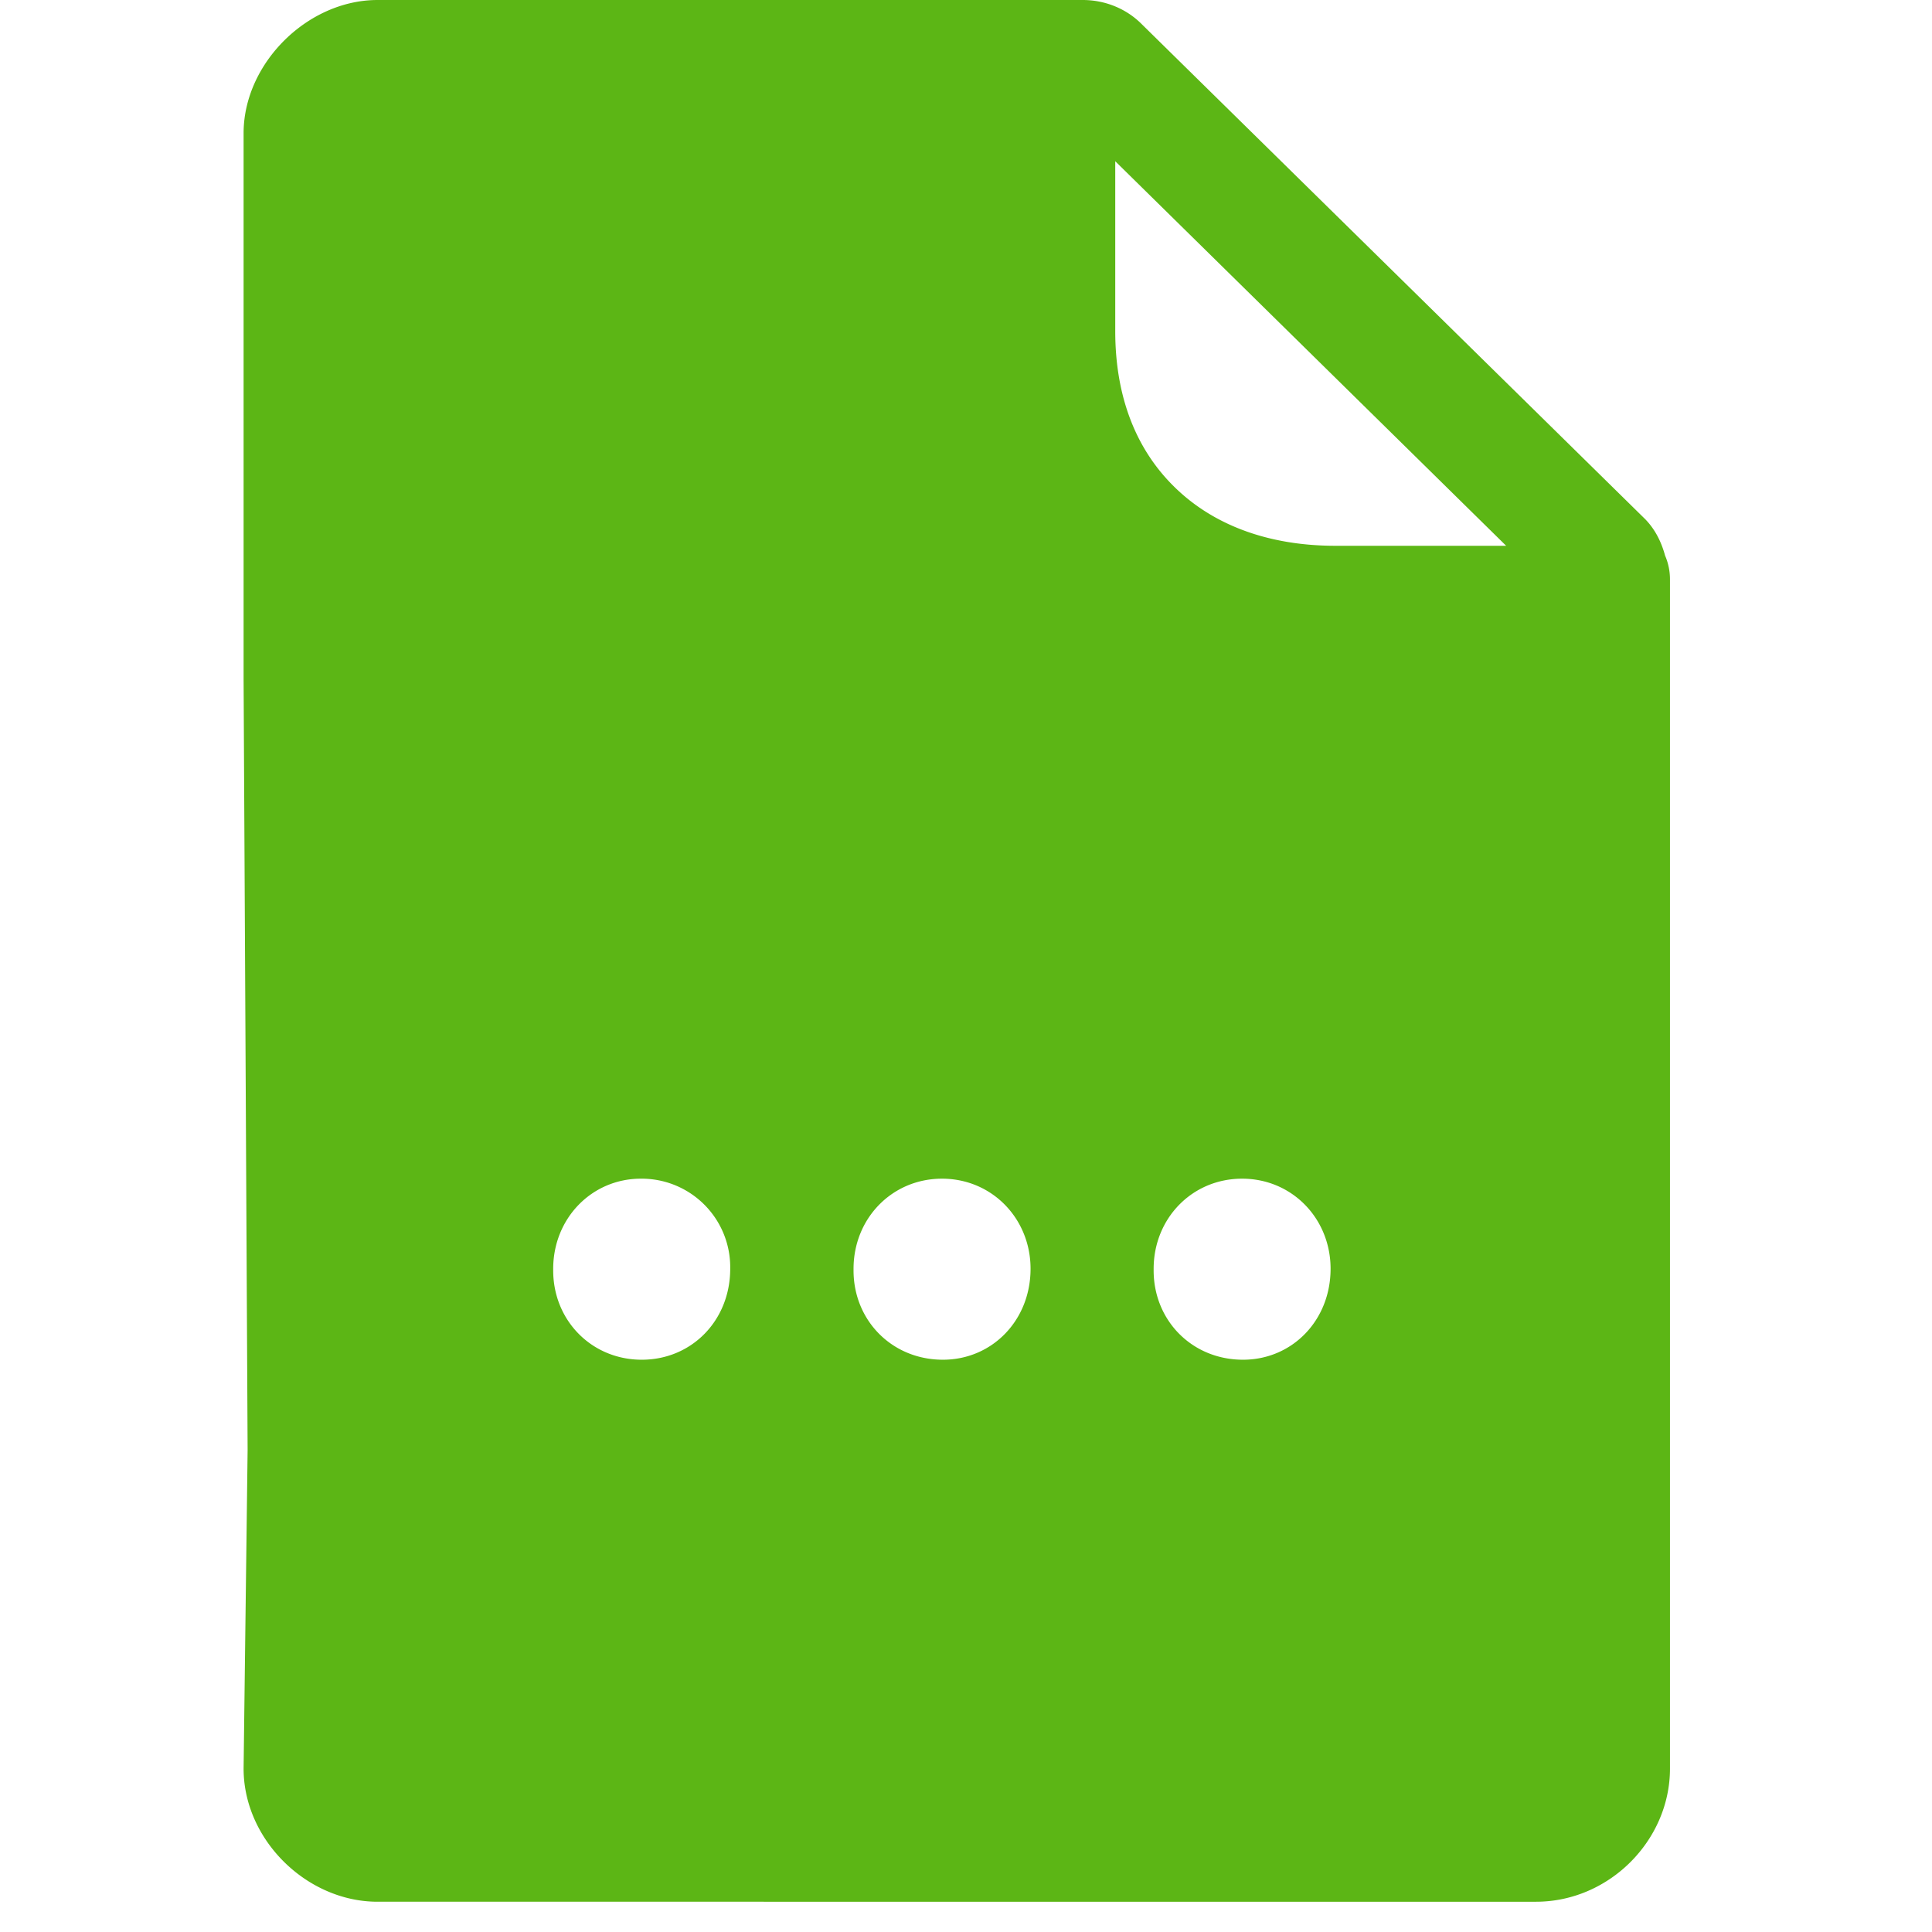 <svg width="24" height="24" viewBox="0 0 24 24" xmlns="http://www.w3.org/2000/svg"><path d="M13.854 2.003v2.111c0 .8.249 1.46.736 1.936.487.478 1.176.73 2 .73h2.12l-4.856-4.777zm6.833 4.905a.744.744 0 01.058.292v14.77c0 .894-.757 1.654-1.664 1.654H4.69c-.88 0-1.664-.77-1.664-1.654l.05-3.96-.05-9.573V1.654C3.027.787 3.82 0 4.69 0h8.76c.278 0 .544.108.736.303l6.252 6.147c.124.128.201.283.248.458zm-7.885 8.853c0-.622-.478-1.119-1.1-1.119-.621 0-1.099.494-1.099 1.12v.02c0 .621.478 1.109 1.11 1.109.611 0 1.089-.488 1.089-1.13zm3.727 0c0-.622-.477-1.119-1.099-1.119s-1.099.494-1.099 1.12v.02c0 .621.477 1.109 1.11 1.109.611 0 1.088-.488 1.088-1.13zm-7.458 0a1.1 1.1 0 00-1.11-1.119c-.611 0-1.089.494-1.089 1.12v.02c0 .621.478 1.109 1.1 1.109.621 0 1.099-.488 1.099-1.13z" fill="#5CB615" fill-rule="nonzero"/></svg>